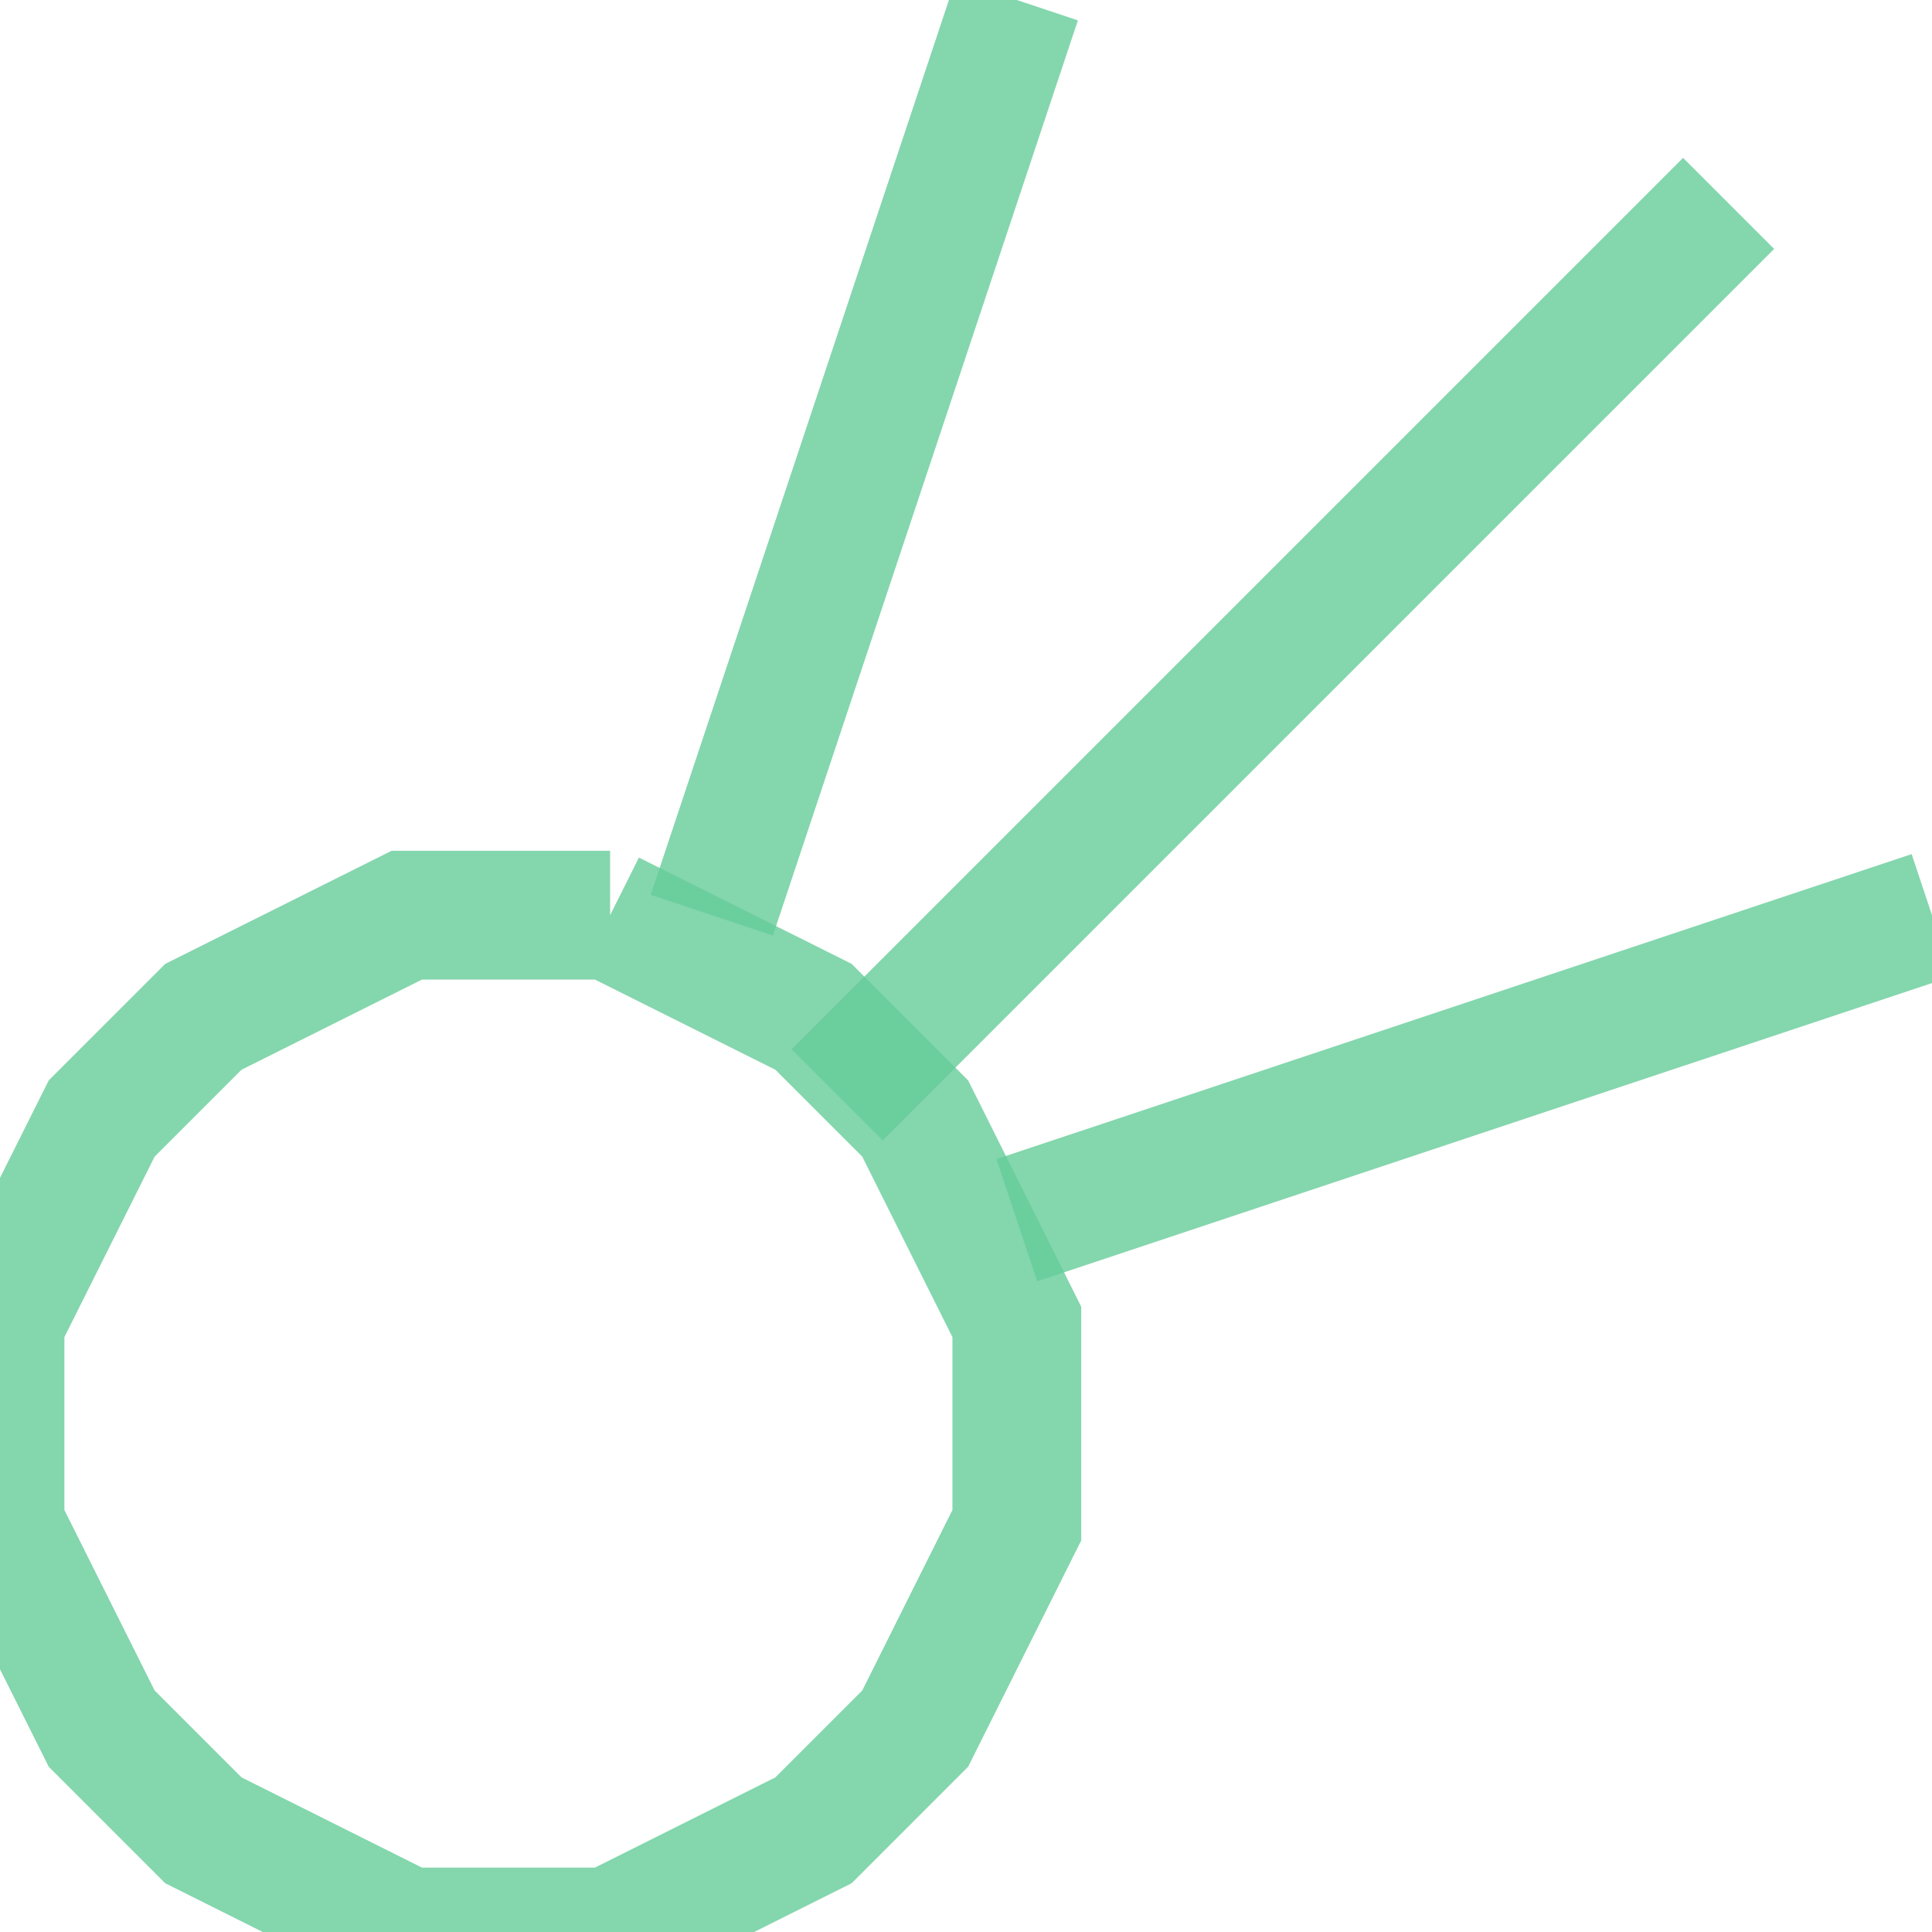 <?xml version='1.0' encoding='utf-8'?>
<svg xmlns='http://www.w3.org/2000/svg' version='1.1' width='30.0' height='30.0'>
<g><polyline fill="none" stroke="#66cc99" stroke-width="2.0" points="9.474,14.211 6.316,14.211 3.158,15.789 1.579,17.368 0.0,20.526 0.0,23.684 1.579,26.842 3.158,28.421 6.316,30.0 9.474,30.0 12.632,28.421 14.211,26.842 15.789,23.684 15.789,20.526 14.211,17.368 12.632,15.789 9.474,14.211" opacity="0.8" /><polyline fill="none" stroke="#66cc99" stroke-width="2.0" points="15.789,0.0 11.053,14.211" opacity="0.8" /><polyline fill="none" stroke="#66cc99" stroke-width="2.0" points="30.0,14.211 15.789,18.947" opacity="0.8" /><polyline fill="none" stroke="#66cc99" stroke-width="2.0" points="26.842,3.158 13.0,17.0" opacity="0.8" /></g>
</svg>
